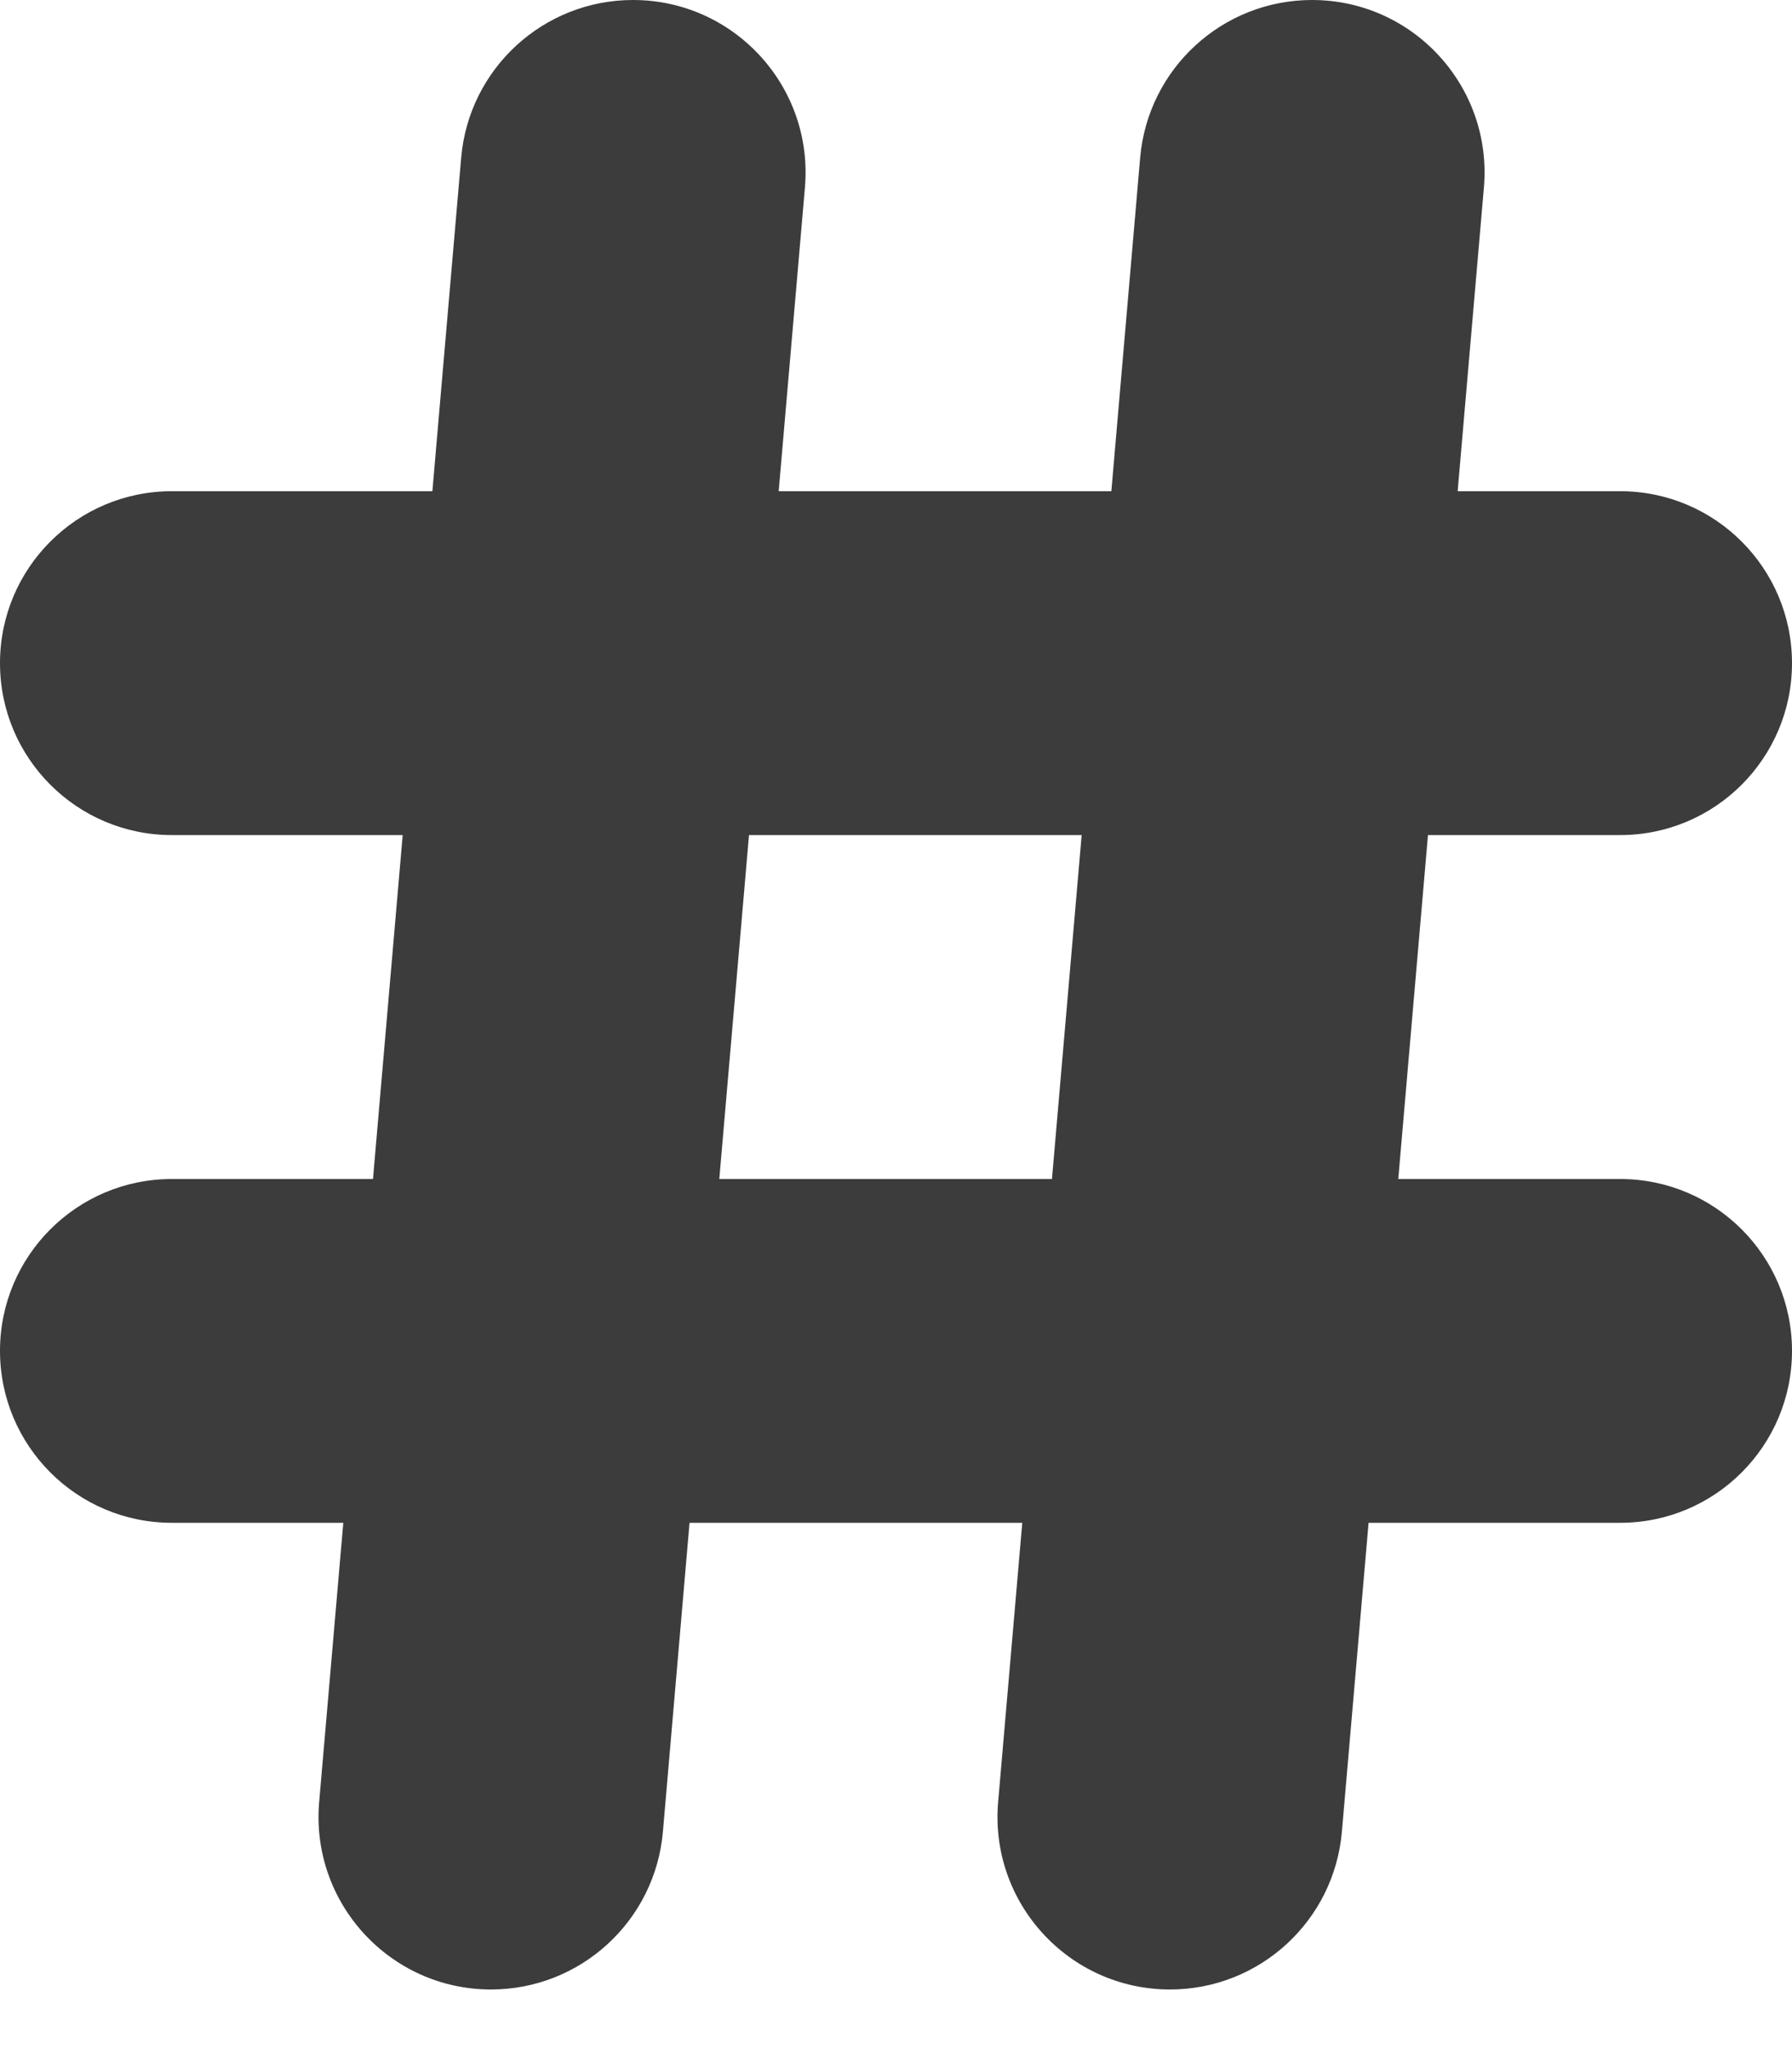 <svg width="28" height="32" viewBox="0 0 28 32" fill="none" xmlns="http://www.w3.org/2000/svg">
<path fill-rule="evenodd" clip-rule="evenodd" d="M9.891 0C8.493 0 7.326 1.07 7.206 2.463L6.756 7.671L2.685 7.671C1.202 7.671 0 8.873 0 10.356C0 11.839 1.202 13.041 2.685 13.041H6.292L5.828 18.412H2.685C1.202 18.412 0 19.614 0 21.096C0 22.579 1.202 23.781 2.685 23.781H5.364L4.987 28.141C4.851 29.715 6.092 31.069 7.672 31.069C9.071 31.069 10.237 29.999 10.358 28.605L10.774 23.781L15.973 23.781L15.596 28.141C15.46 29.715 16.701 31.069 18.282 31.069C19.68 31.069 20.846 29.999 20.967 28.605L21.384 23.781H25.315C26.798 23.781 28 22.579 28 21.096C28 19.614 26.798 18.412 25.315 18.412H21.848L22.312 13.041H25.315C26.798 13.041 28 11.839 28 10.356C28 8.873 26.798 7.671 25.315 7.671H22.776L23.186 2.928C23.322 1.353 22.081 0 20.501 0C19.102 0 17.936 1.07 17.815 2.463L17.365 7.671L12.167 7.671L12.577 2.928C12.713 1.353 11.471 0 9.891 0ZM11.703 13.041L11.239 18.412L16.437 18.412L16.901 13.041L11.703 13.041Z" fill="#3C3C3C"/>
</svg>
